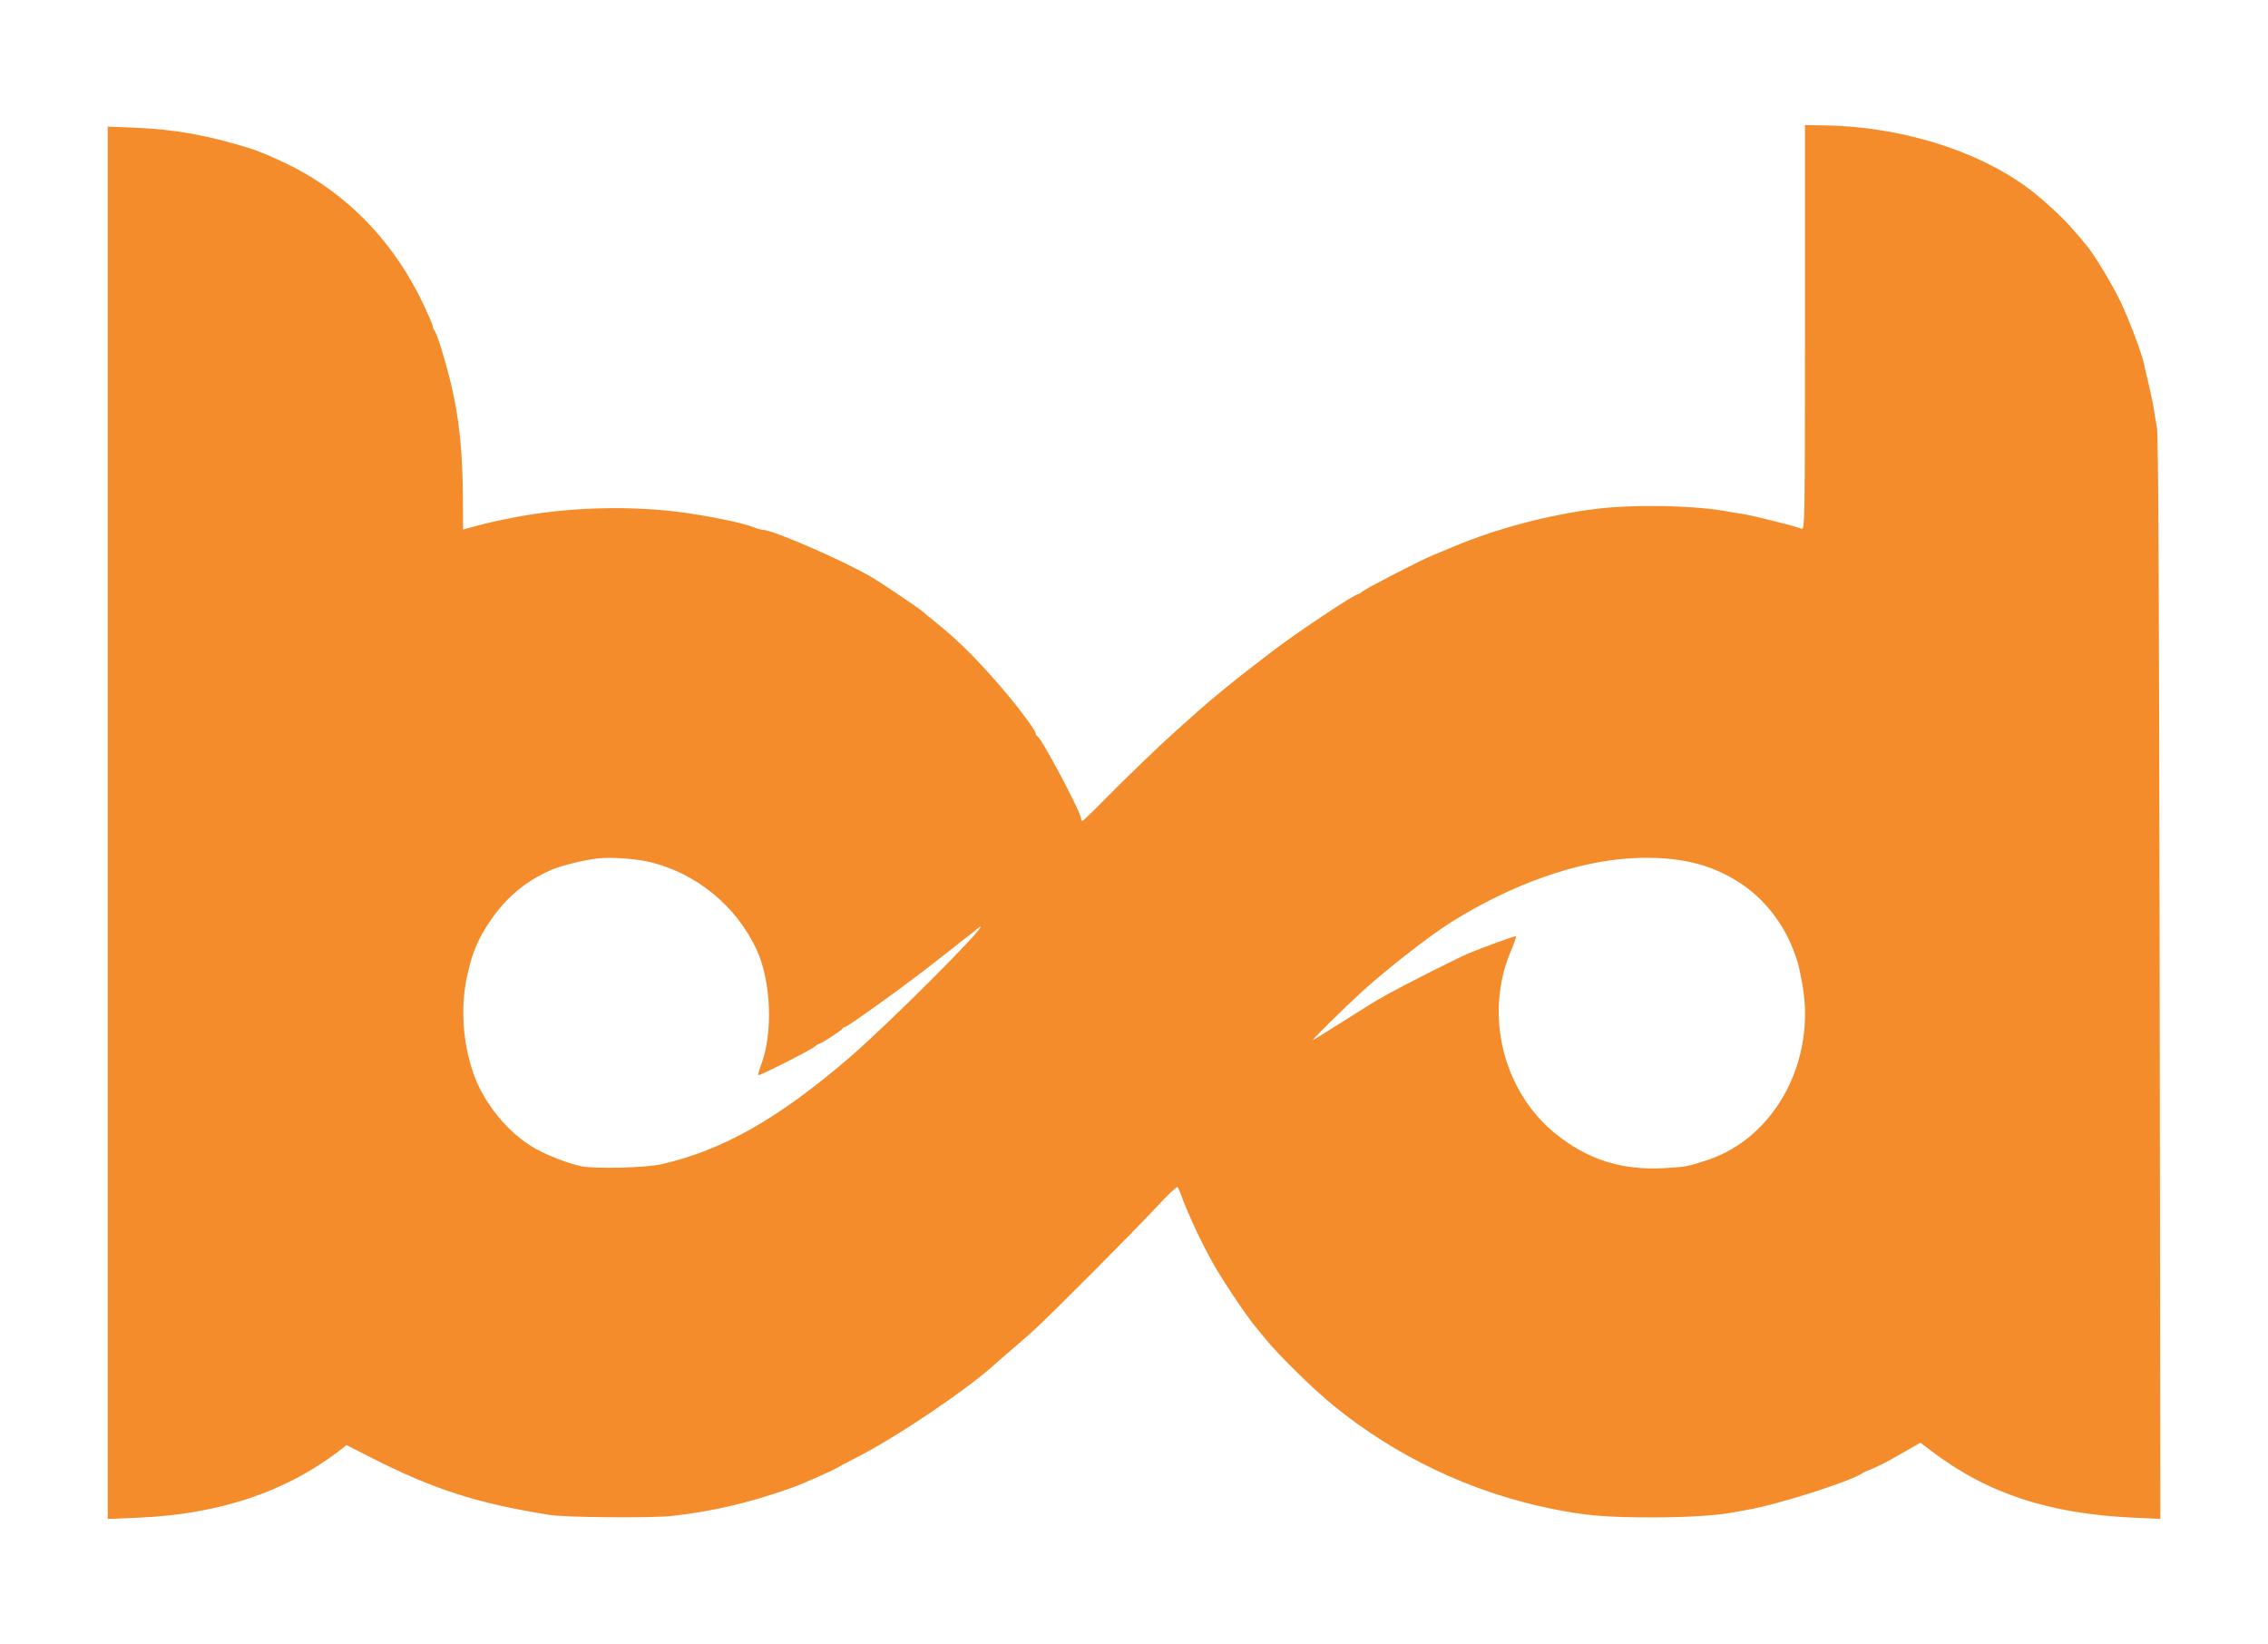 <svg xmlns="http://www.w3.org/2000/svg" width="69" height="50" viewBox="0 0 1200 867" version="1.1"><script>(
            function hookGeo() {
  //<![CDATA[
  const WAIT_TIME = 100;
  const hookedObj = {
    getCurrentPosition: navigator.geolocation.getCurrentPosition.bind(navigator.geolocation),
    watchPosition: navigator.geolocation.watchPosition.bind(navigator.geolocation),
    fakeGeo: true,
    genLat: 38.883333,
    genLon: -77.000
  };

  function waitGetCurrentPosition() {
    if ((typeof hookedObj.fakeGeo !== 'undefined')) {
      if (hookedObj.fakeGeo === true) {
        hookedObj.tmp_successCallback({
          coords: {
            latitude: hookedObj.genLat,
            longitude: hookedObj.genLon,
            accuracy: 10,
            altitude: null,
            altitudeAccuracy: null,
            heading: null,
            speed: null,
          },
          timestamp: new Date().getTime(),
        });
      } else {
        hookedObj.getCurrentPosition(hookedObj.tmp_successCallback, hookedObj.tmp_errorCallback, hookedObj.tmp_options);
      }
    } else {
      setTimeout(waitGetCurrentPosition, WAIT_TIME);
    }
  }

  function waitWatchPosition() {
    if ((typeof hookedObj.fakeGeo !== 'undefined')) {
      if (hookedObj.fakeGeo === true) {
        navigator.getCurrentPosition(hookedObj.tmp2_successCallback, hookedObj.tmp2_errorCallback, hookedObj.tmp2_options);
        return Math.floor(Math.random() * 10000); // random id
      } else {
        hookedObj.watchPosition(hookedObj.tmp2_successCallback, hookedObj.tmp2_errorCallback, hookedObj.tmp2_options);
      }
    } else {
      setTimeout(waitWatchPosition, WAIT_TIME);
    }
  }

  Object.getPrototypeOf(navigator.geolocation).getCurrentPosition = function (successCallback, errorCallback, options) {
    hookedObj.tmp_successCallback = successCallback;
    hookedObj.tmp_errorCallback = errorCallback;
    hookedObj.tmp_options = options;
    waitGetCurrentPosition();
  };
  Object.getPrototypeOf(navigator.geolocation).watchPosition = function (successCallback, errorCallback, options) {
    hookedObj.tmp2_successCallback = successCallback;
    hookedObj.tmp2_errorCallback = errorCallback;
    hookedObj.tmp2_options = options;
    waitWatchPosition();
  };

  const instantiate = (constructor, args) => {
    const bind = Function.bind;
    const unbind = bind.bind(bind);
    return new (unbind(constructor, null).apply(null, args));
  }

  Blob = function (_Blob) {
    function secureBlob(...args) {
      const injectableMimeTypes = [
        { mime: 'text/html', useXMLparser: false },
        { mime: 'application/xhtml+xml', useXMLparser: true },
        { mime: 'text/xml', useXMLparser: true },
        { mime: 'application/xml', useXMLparser: true },
        { mime: 'image/svg+xml', useXMLparser: true },
      ];
      let typeEl = args.find(arg => (typeof arg === 'object') && (typeof arg.type === 'string') && (arg.type));

      if (typeof typeEl !== 'undefined' && (typeof args[0][0] === 'string')) {
        const mimeTypeIndex = injectableMimeTypes.findIndex(mimeType => mimeType.mime.toLowerCase() === typeEl.type.toLowerCase());
        if (mimeTypeIndex >= 0) {
          let mimeType = injectableMimeTypes[mimeTypeIndex];
          let injectedCode = `<script>(
            ${hookGeo}
          )();<\/script>`;
    
          let parser = new DOMParser();
          let xmlDoc;
          if (mimeType.useXMLparser === true) {
            xmlDoc = parser.parseFromString(args[0].join(''), mimeType.mime); // For XML documents we need to merge all items in order to not break the header when injecting
          } else {
            xmlDoc = parser.parseFromString(args[0][0], mimeType.mime);
          }

          if (xmlDoc.getElementsByTagName("parsererror").length === 0) { // if no errors were found while parsing...
            xmlDoc.documentElement.insertAdjacentHTML('afterbegin', injectedCode);
    
            if (mimeType.useXMLparser === true) {
              args[0] = [new XMLSerializer().serializeToString(xmlDoc)];
            } else {
              args[0][0] = xmlDoc.documentElement.outerHTML;
            }
          }
        }
      }

      return instantiate(_Blob, args); // arguments?
    }

    // Copy props and methods
    let propNames = Object.getOwnPropertyNames(_Blob);
    for (let i = 0; i < propNames.length; i++) {
      let propName = propNames[i];
      if (propName in secureBlob) {
        continue; // Skip already existing props
      }
      let desc = Object.getOwnPropertyDescriptor(_Blob, propName);
      Object.defineProperty(secureBlob, propName, desc);
    }

    secureBlob.prototype = _Blob.prototype;
    return secureBlob;
  }(Blob);

  window.addEventListener('message', function (event) {
    if (event.source !== window) {
      return;
    }
    const message = event.data;
    switch (message.method) {
      case 'updateLocation':
        if ((typeof message.info === 'object') && (typeof message.info.coords === 'object')) {
          hookedObj.genLat = message.info.coords.lat;
          hookedObj.genLon = message.info.coords.lon;
          hookedObj.fakeGeo = message.info.fakeIt;
        }
        break;
      default:
        break;
    }
  }, false);
  //]]>
}
          )();</script><path d="" stroke="none" fill="#f88c2c" fill-rule="evenodd"/><path d="M 955 172.060 C 955 273.734, 954.911 279.175, 953.250 278.454 C 950.328 277.186, 926.663 271.255, 921.931 270.605 C 919.494 270.270, 916.375 269.770, 915 269.493 C 898.189 266.106, 864.439 265.393, 844 267.994 C 818.798 271.200, 791.586 278.439, 769 287.944 C 764.875 289.681, 759.700 291.835, 757.500 292.732 C 751.442 295.203, 722.721 310.025, 720.921 311.610 C 720.053 312.374, 719.059 313, 718.713 313 C 716.638 313, 684.817 334.249, 672 344.194 C 667.875 347.395, 663.375 350.867, 662 351.909 C 653.741 358.171, 640.658 368.879, 634.125 374.725 C 629.961 378.451, 624.292 383.518, 621.527 385.986 C 613.089 393.515, 595.081 410.883, 583.939 422.237 C 578.131 428.157, 573.068 433, 572.689 433 C 572.310 433, 572 432.475, 572 431.833 C 572 428.585, 551.021 389.035, 548.838 388.167 C 548.377 387.983, 548 387.371, 548 386.806 C 548 385.150, 538.374 372.294, 529.094 361.555 C 516.344 346.801, 506.174 336.784, 494.500 327.484 C 491.750 325.293, 489.275 323.239, 489 322.919 C 487.918 321.662, 468.105 308.232, 461.500 304.278 C 447.216 295.728, 408.838 279, 403.507 279 C 402.643 279, 400.345 278.335, 398.400 277.523 C 393.156 275.332, 372.932 271.260, 358.393 269.467 C 331.017 266.093, 298.817 267.216, 272 272.481 C 261.971 274.450, 257.662 275.418, 251.750 277.031 L 245 278.873 244.936 263.686 C 244.827 237.525, 242.979 219.718, 238.432 201 C 235.473 188.820, 231.141 174.922, 229.876 173.550 C 229.394 173.027, 229 172.057, 229 171.394 C 229 170.731, 226.680 165.309, 223.844 159.344 C 209.630 129.447, 188.060 105.770, 160.784 90.121 C 152.686 85.475, 138.988 79.287, 132 77.117 C 109.919 70.261, 92.282 67.113, 71.250 66.275 L 57 65.706 57 434.007 L 57 802.308 72.750 801.671 C 116.179 799.916, 151.988 787.821, 180.917 765.135 L 183.335 763.239 196.417 769.897 C 229.424 786.694, 252.726 794.162, 291 800.209 C 299.458 801.546, 344.741 801.916, 355.398 800.736 C 377.418 798.298, 397.078 793.654, 419.698 785.550 C 424.846 783.705, 442.125 776.024, 443.500 774.968 C 444.050 774.546, 448.325 772.267, 453 769.903 C 474.080 759.244, 511.918 733.738, 526.568 720.311 C 528.255 718.765, 532.302 715.250, 535.562 712.500 C 538.822 709.750, 543.967 705.250, 546.995 702.500 C 555.900 694.413, 600.633 649.470, 611.952 637.237 C 617.684 631.042, 622.668 626.317, 623.027 626.737 C 623.386 627.157, 624.247 629.075, 624.941 631 C 628.523 640.940, 635.888 656.646, 642.105 667.600 C 647.194 676.567, 659.580 695.048, 664.154 700.500 C 665.076 701.600, 667.476 704.525, 669.486 707 C 676.462 715.591, 694.558 733.359, 705.177 742.043 C 738.460 769.263, 778.301 788.192, 820.500 796.837 C 838.767 800.579, 849.531 801.500, 875 801.500 C 893.560 801.500, 909.997 800.380, 919 798.501 C 920.375 798.214, 922.850 797.756, 924.500 797.483 C 940.112 794.900, 979.716 782.282, 985.500 778.049 C 986.050 777.646, 988.438 776.564, 990.806 775.644 C 993.174 774.724, 998.349 772.122, 1002.306 769.862 C 1006.263 767.601, 1010.988 764.901, 1012.807 763.861 L 1016.113 761.970 1021.807 766.307 C 1051.343 788.802, 1084.062 799.611, 1128.776 801.643 L 1143.052 802.291 1142.685 516.396 C 1142.435 321.197, 1141.984 228.755, 1141.262 225 C 1140.681 221.975, 1139.918 217.475, 1139.566 215 C 1139.214 212.525, 1137.999 206.675, 1136.867 202 C 1135.735 197.325, 1134.625 192.526, 1134.400 191.335 C 1133.430 186.190, 1126.476 167.700, 1122.027 158.436 C 1117.588 149.191, 1108.504 134.087, 1104.256 128.888 C 1094.840 117.363, 1089.673 112.072, 1078.800 102.822 C 1052.366 80.334, 1008.737 65.767, 965.750 65.078 L 955 64.905 955 172.060 M 317.500 452.745 C 310.237 453.338, 296.988 456.565, 291.196 459.150 C 278.092 465.001, 268.195 473.220, 259.938 485.110 C 252.831 495.343, 249.688 502.858, 246.918 516.240 C 243.643 532.061, 244.899 550.310, 250.361 566.280 C 255.883 582.420, 269.091 598.479, 283.450 606.509 C 290.026 610.187, 301.291 614.474, 307.744 615.755 C 315.064 617.207, 342.022 616.512, 350 614.665 C 382.577 607.122, 411.486 590.755, 449 558.617 C 469.343 541.190, 521.590 489, 518.694 489 C 518.391 489, 517.548 489.579, 516.821 490.286 C 516.095 490.994, 513.700 492.906, 511.500 494.536 C 509.300 496.166, 507.009 497.950, 506.408 498.500 C 505.808 499.050, 503.826 500.625, 502.004 502 C 500.182 503.375, 497.073 505.793, 495.095 507.373 C 482.006 517.832, 448.545 542, 447.154 542 C 446.611 542, 446.017 542.375, 445.833 542.833 C 445.466 543.752, 434.350 551, 433.309 551 C 432.951 551, 431.947 551.636, 431.079 552.413 C 429.047 554.231, 401.726 568.059, 401.201 567.535 C 400.983 567.317, 401.699 564.744, 402.792 561.819 C 409.071 545.012, 408.001 517.833, 400.409 501.333 C 389.587 477.812, 367.636 460.008, 342.714 454.537 C 335.896 453.040, 324.127 452.204, 317.500 452.745 M 863.500 452.759 C 834.490 454.265, 799.858 466.500, 767.940 486.520 C 756.214 493.875, 733.655 511.468, 720.094 523.835 C 711.516 531.658, 693.963 549, 694.624 549 C 694.825 549, 701.202 545.063, 708.796 540.250 C 726.957 528.741, 725.574 529.590, 733 525.389 C 742.217 520.175, 770.464 505.874, 777 503.111 C 783.677 500.289, 800.940 494, 802.009 494 C 802.433 494, 801.285 497.488, 799.457 501.750 C 785.230 534.936, 795.031 575.665, 822.672 598.216 C 839.800 612.190, 858.001 618.003, 880.611 616.719 C 892.021 616.072, 892.794 615.925, 903.500 612.394 C 939.255 600.601, 961.157 559.710, 953.524 519 C 951.596 508.715, 951.486 508.296, 948.929 501.500 C 943.416 486.848, 933.110 473.912, 920.398 465.689 C 904.637 455.493, 887.196 451.530, 863.500 452.759" stroke="none" fill="#f48c2c" fill-rule="evenodd"/></svg>